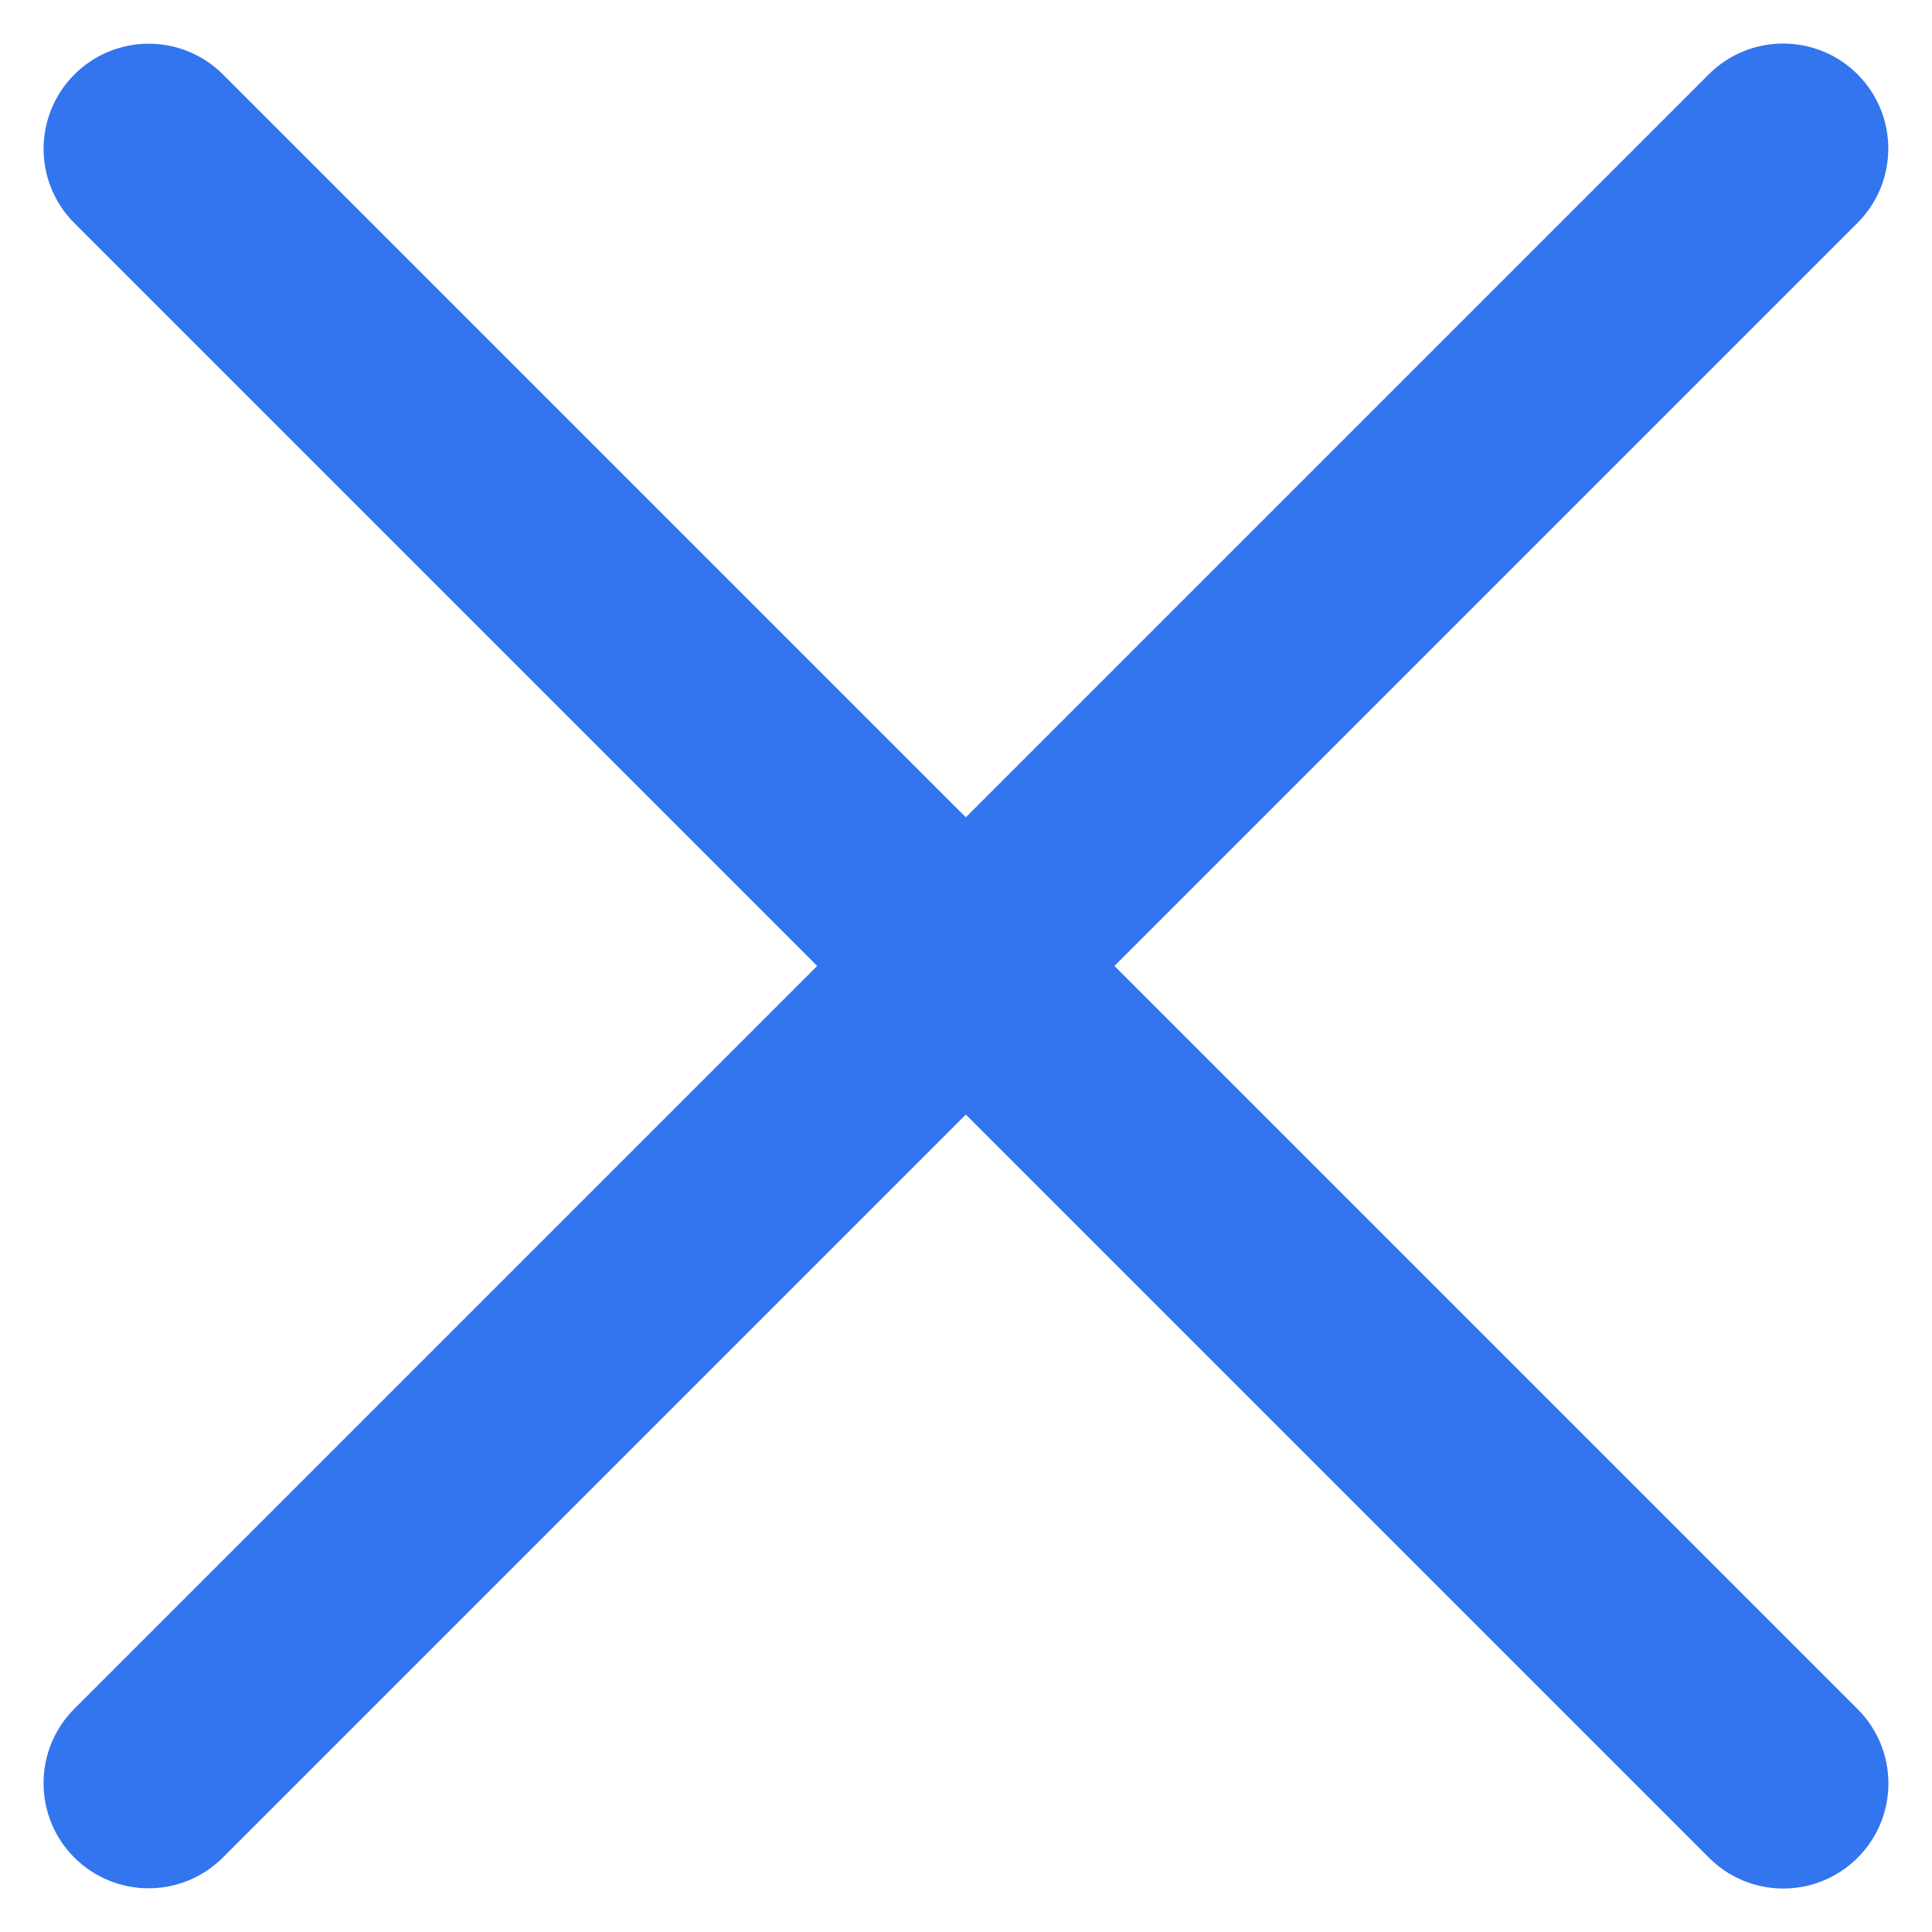 <svg width="16" height="16" viewBox="0 0 16 16" fill="none" xmlns="http://www.w3.org/2000/svg">
<path d="M15.383 1.846L1.846 15.383C1.506 15.723 0.955 15.723 0.615 15.383C0.276 15.043 0.276 14.492 0.615 14.152L14.152 0.615C14.492 0.276 15.043 0.276 15.383 0.615C15.723 0.955 15.723 1.506 15.383 1.846Z" fill="#3275EE"/>
<path d="M14.153 15.385L0.616 1.848C0.276 1.508 0.276 0.957 0.616 0.617C0.956 0.277 1.507 0.277 1.847 0.617L15.384 14.154C15.724 14.494 15.724 15.045 15.384 15.385C15.044 15.725 14.493 15.725 14.153 15.385Z" fill="#3275EE"/>
</svg>
